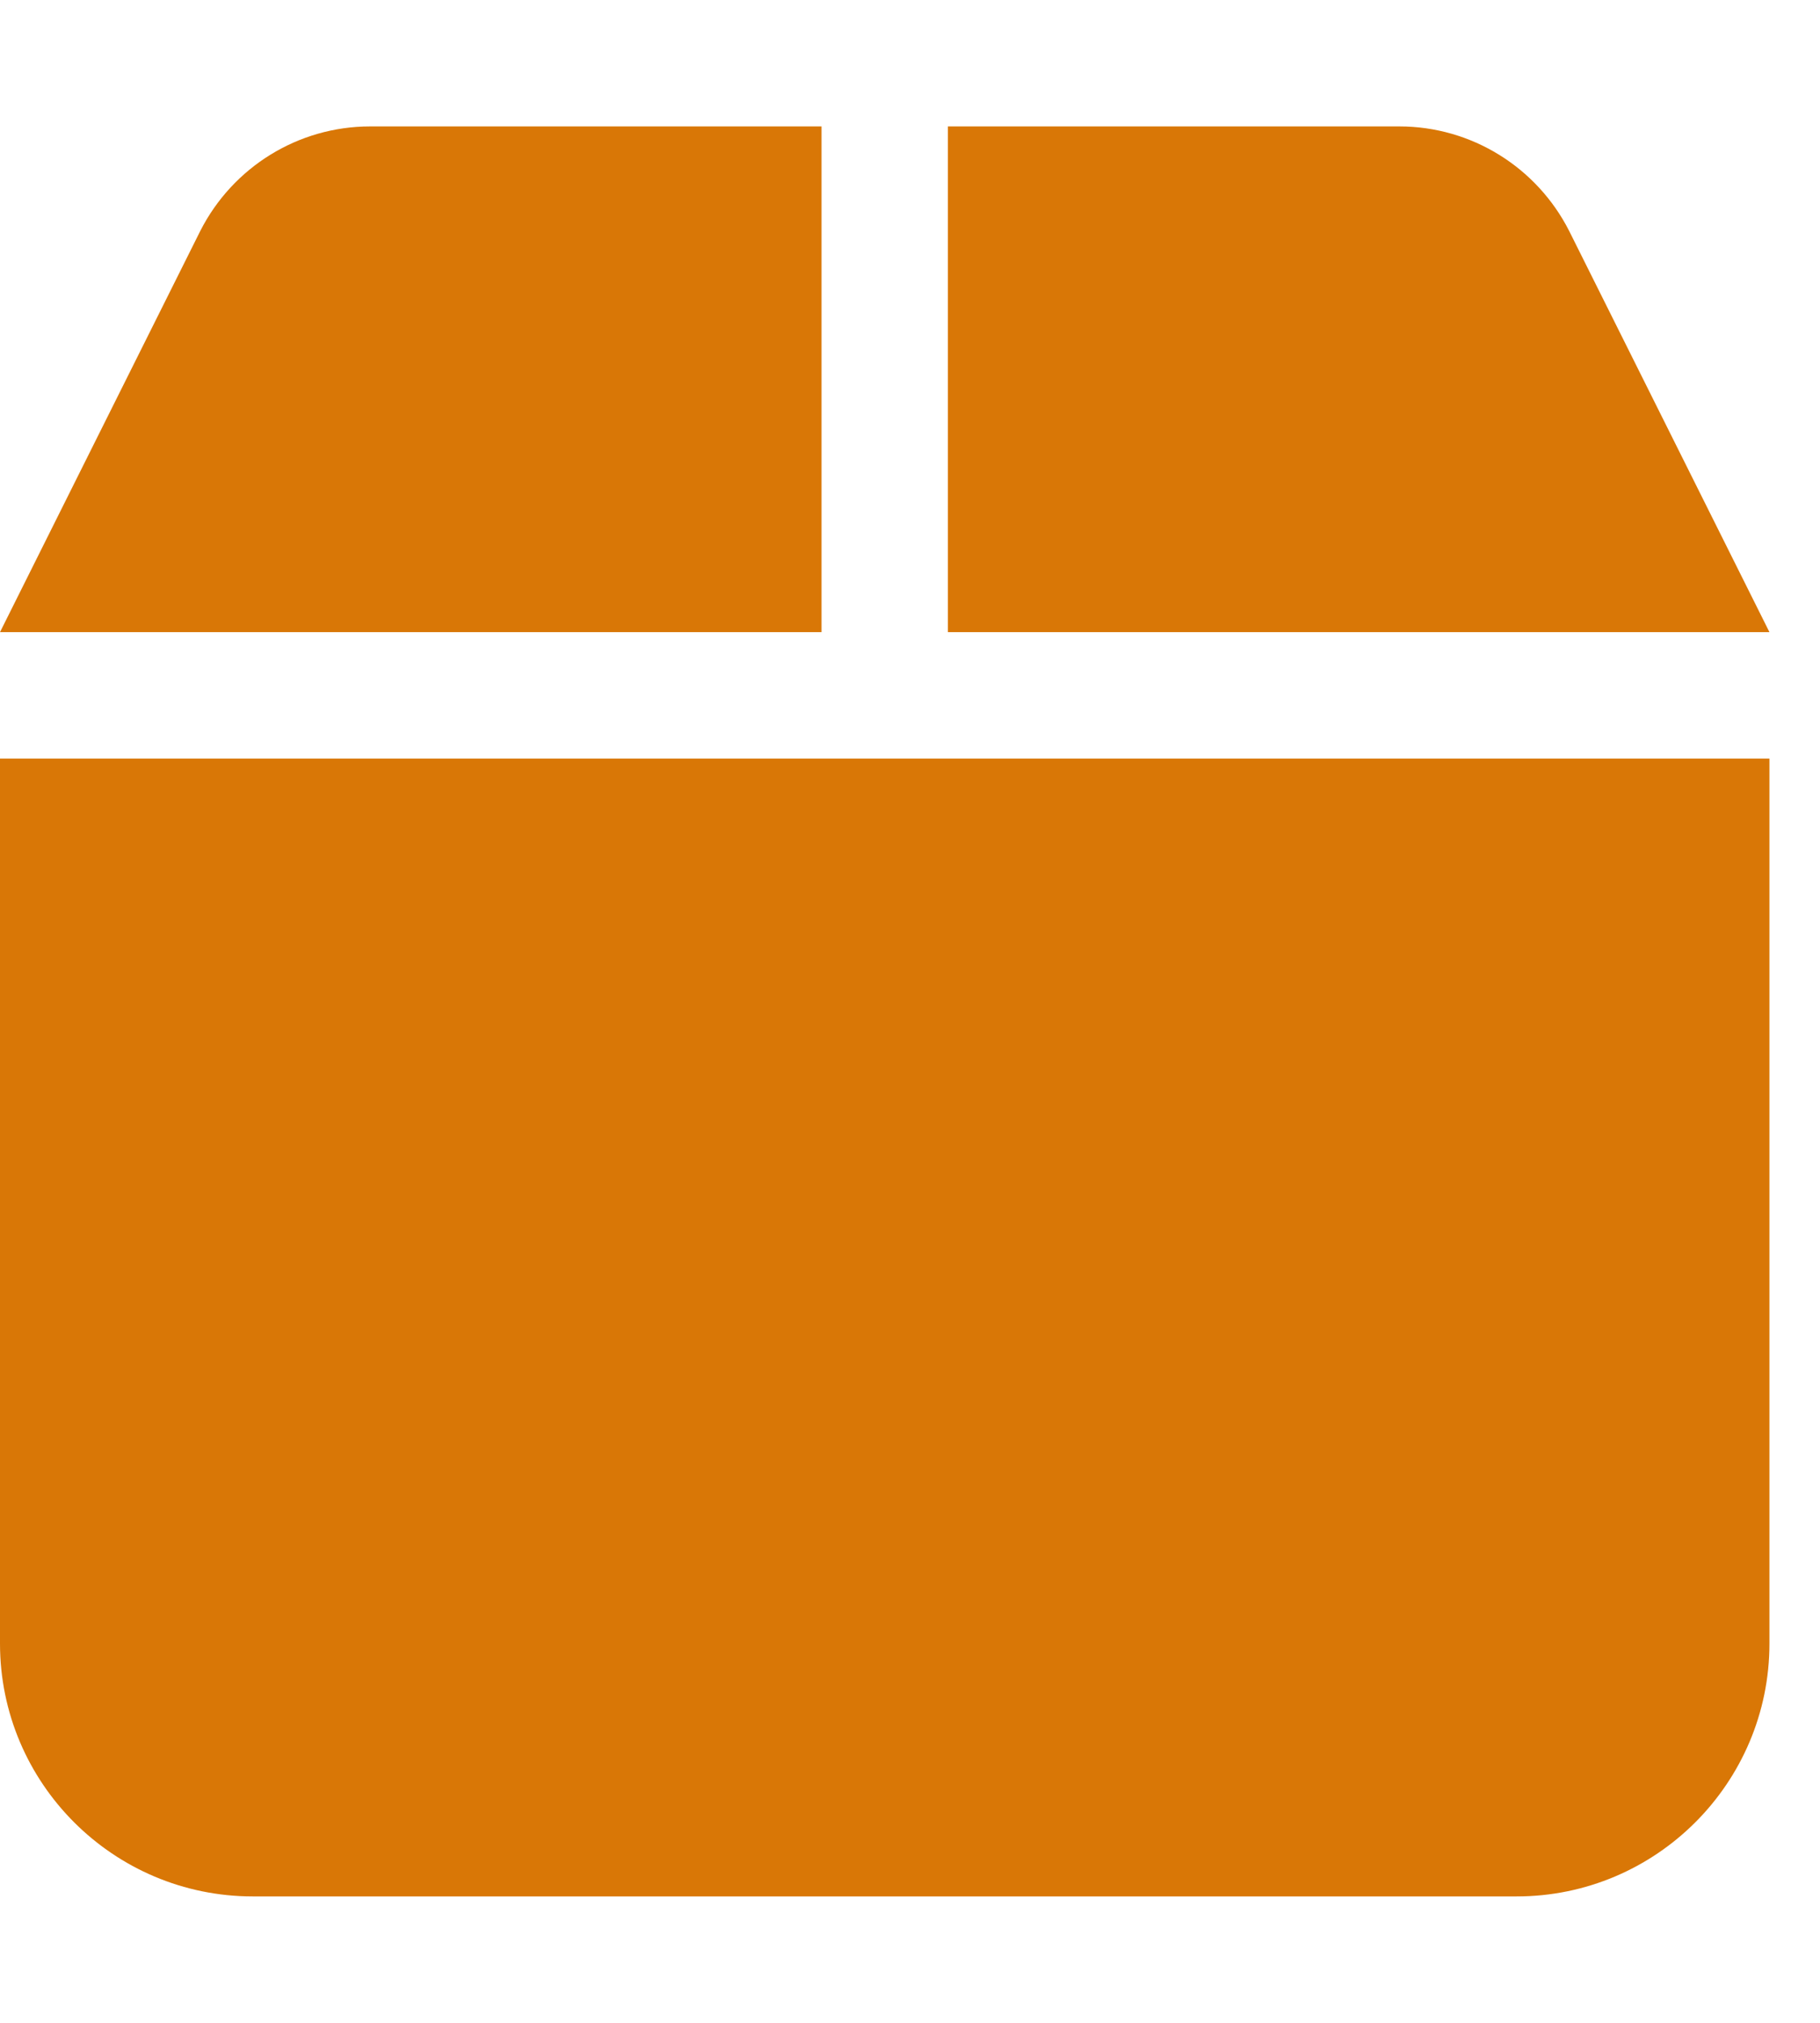 <svg width="18" height="20" viewBox="0 0 18 20" fill="none" xmlns="http://www.w3.org/2000/svg">
<g id="Frame">
<g clip-path="url(#clip0_62_2666)">
<path id="Vector" d="M1.98 2.285L0 6.25H8.125V1.25H3.66C2.949 1.25 2.301 1.652 1.98 2.285ZM9.375 6.25H17.5L15.52 2.285C15.199 1.652 14.551 1.25 13.84 1.25H9.375V6.25ZM17.5 7.5H0V16.25C0 17.629 1.121 18.75 2.5 18.75H15C16.379 18.75 17.5 17.629 17.5 16.25V7.5Z" fill="#D97706"/>
</g>
</g>
<defs>
<clipPath id="clip0_62_2666">
<path d="M0 0H17.5V20H0V0Z" fill="white"/>
</clipPath>
</defs>
</svg>
